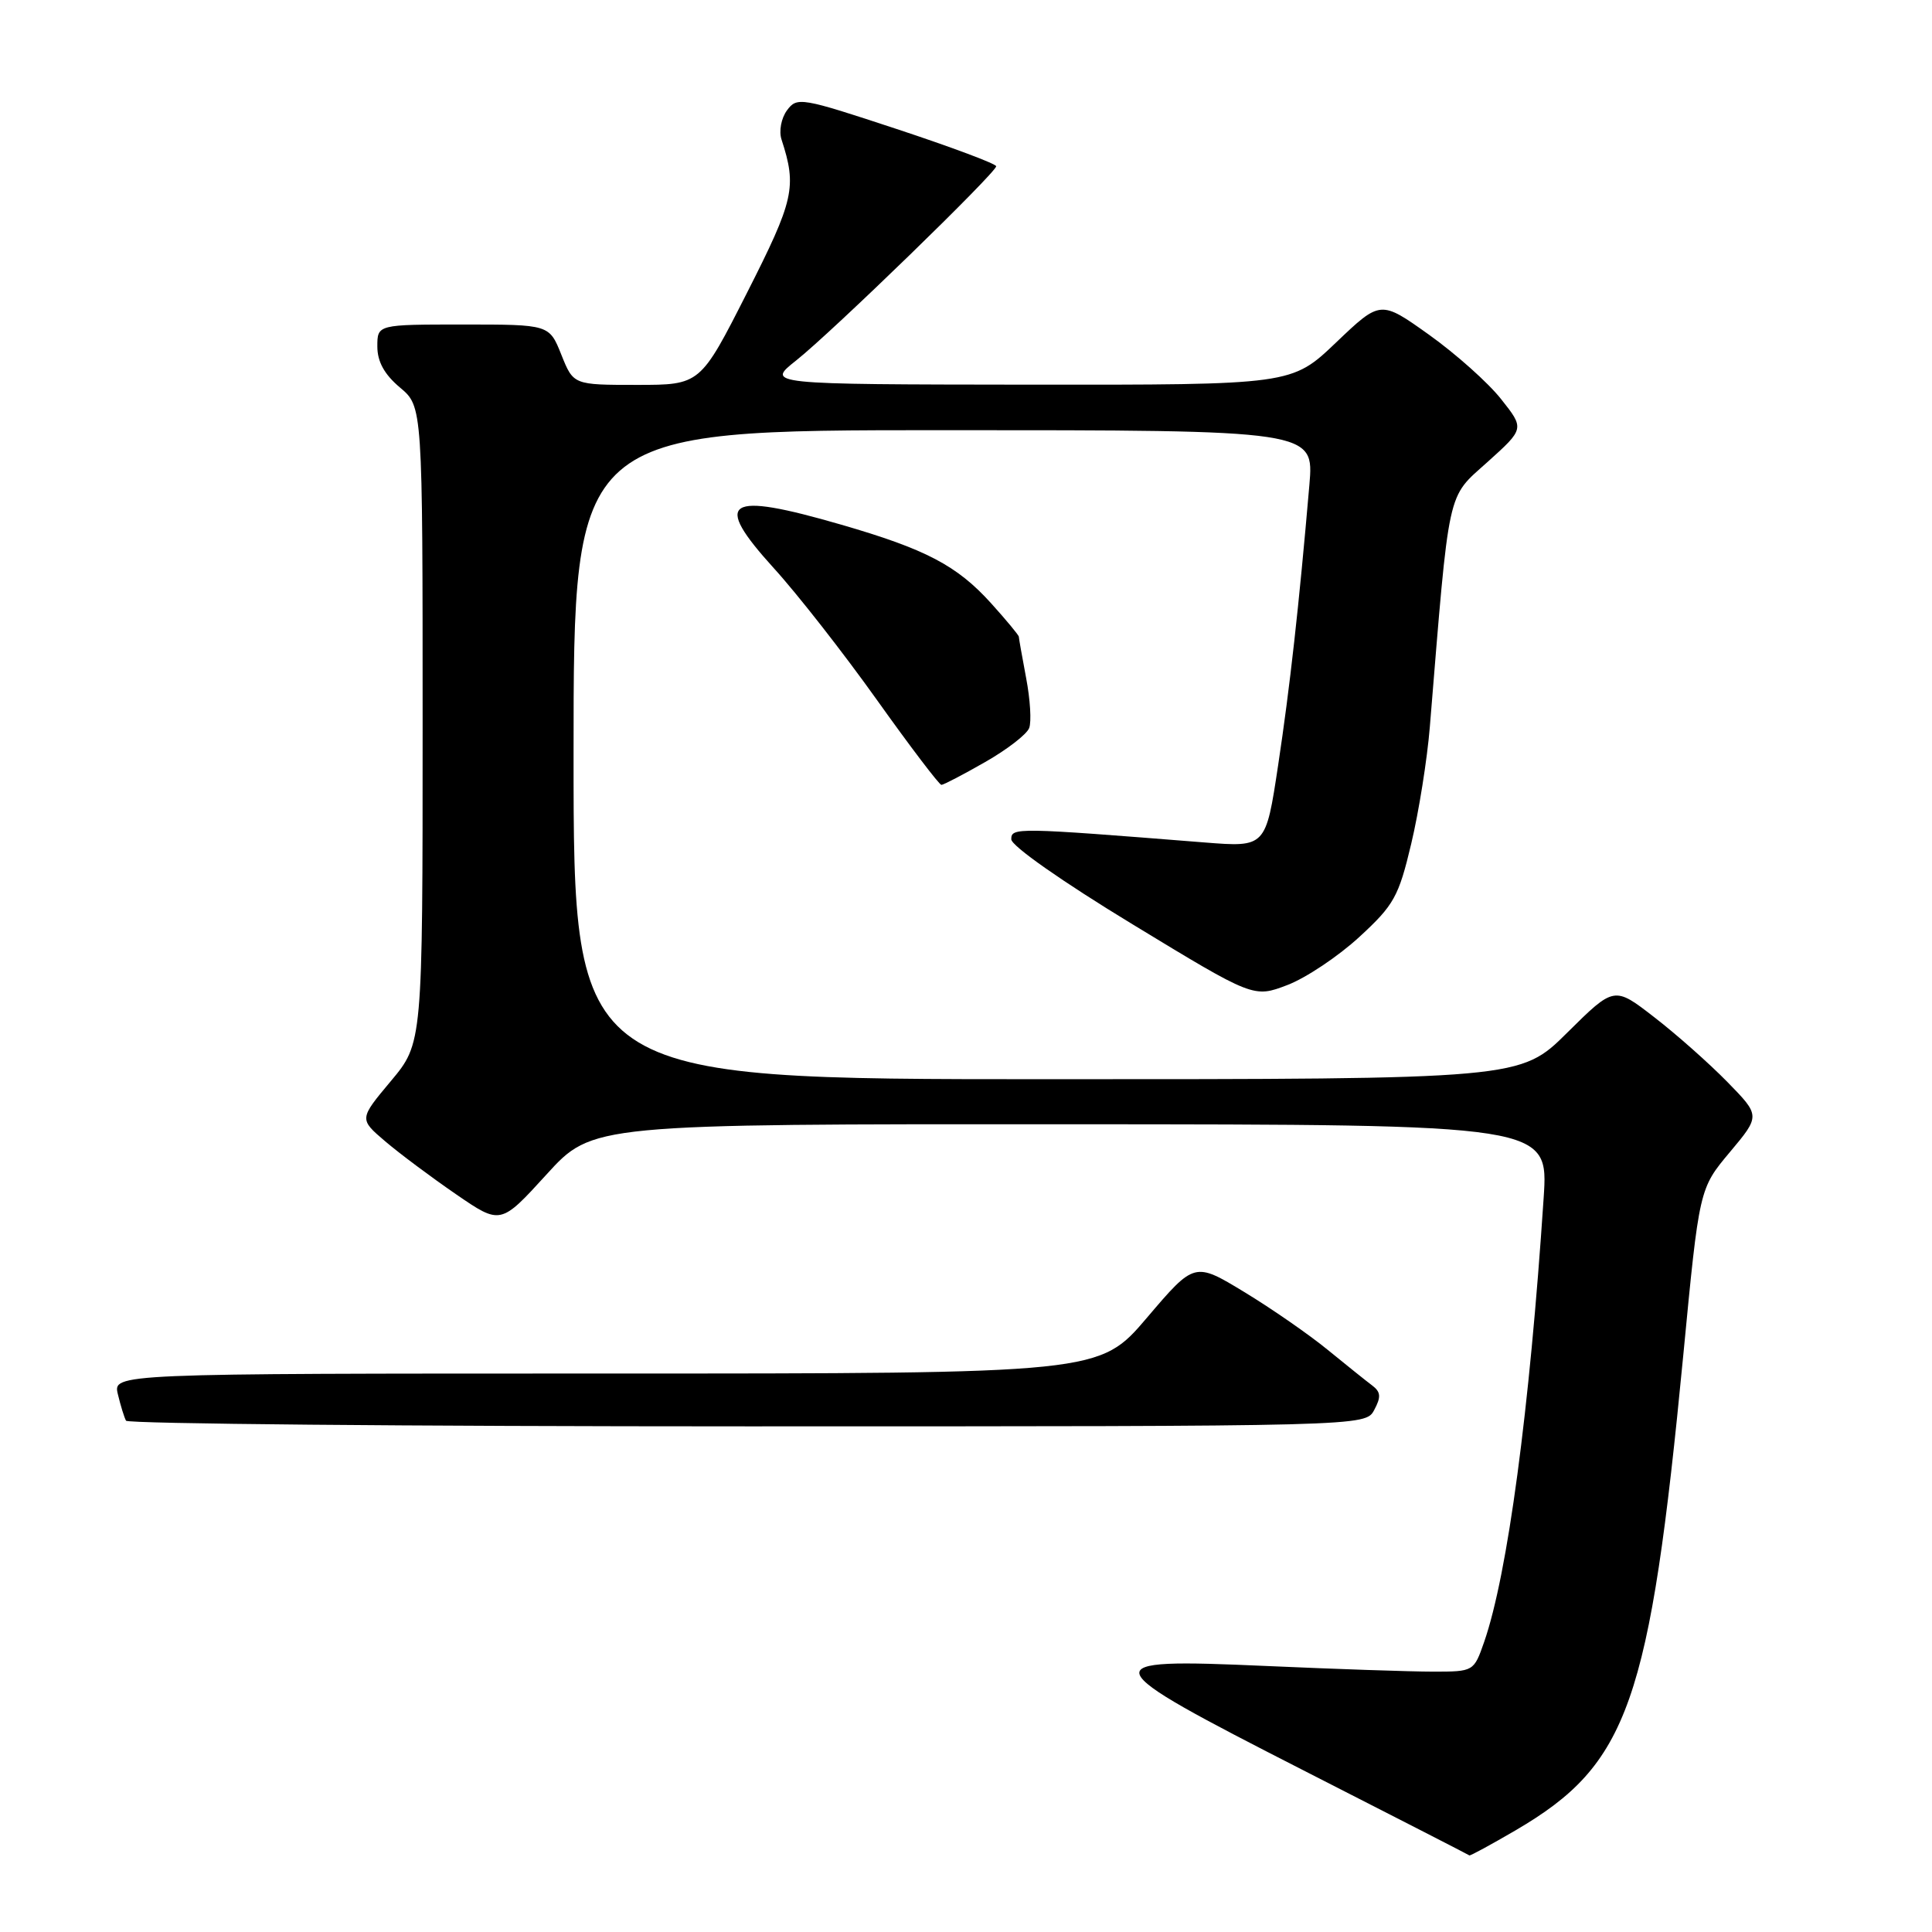 <?xml version="1.0" encoding="UTF-8" standalone="no"?>
<!DOCTYPE svg PUBLIC "-//W3C//DTD SVG 1.1//EN" "http://www.w3.org/Graphics/SVG/1.1/DTD/svg11.dtd" >
<svg xmlns="http://www.w3.org/2000/svg" xmlns:xlink="http://www.w3.org/1999/xlink" version="1.1" viewBox="0 0 256 256">
 <g >
 <path fill="currentColor"
d=" M 200.87 242.50 C 215.78 233.76 218.59 225.77 223.05 179.50 C 225.16 157.50 225.16 157.50 229.21 152.67 C 233.26 147.84 233.26 147.84 228.88 143.36 C 226.47 140.90 222.11 137.03 219.19 134.78 C 213.89 130.67 213.89 130.67 207.67 136.83 C 201.45 143.00 201.45 143.00 138.72 143.00 C 76.00 143.00 76.00 143.00 76.00 100.00 C 76.00 57.00 76.00 57.00 125.06 57.00 C 174.12 57.00 174.12 57.00 173.50 64.25 C 172.11 80.41 170.92 91.04 169.36 101.39 C 167.72 112.27 167.72 112.27 159.61 111.63 C 134.61 109.64 134.00 109.63 134.00 111.21 C 134.00 112.08 140.73 116.80 150.06 122.47 C 166.11 132.23 166.11 132.23 170.59 130.52 C 173.05 129.58 177.34 126.71 180.12 124.15 C 184.72 119.92 185.33 118.81 186.99 111.82 C 188.00 107.59 189.11 100.62 189.46 96.32 C 192.09 64.18 191.68 66.10 197.09 61.23 C 202.01 56.80 202.01 56.80 198.90 52.88 C 197.20 50.72 192.90 46.89 189.36 44.36 C 182.92 39.77 182.92 39.77 177.04 45.38 C 171.15 51.00 171.15 51.00 136.32 50.97 C 101.50 50.93 101.50 50.93 105.50 47.76 C 110.24 44.00 132.00 22.87 132.00 22.03 C 132.00 21.71 126.07 19.49 118.83 17.10 C 106.14 12.91 105.61 12.82 104.28 14.62 C 103.51 15.68 103.19 17.38 103.56 18.50 C 105.61 24.79 105.22 26.50 98.98 38.80 C 92.79 51.00 92.79 51.00 84.39 51.00 C 75.98 51.00 75.98 51.00 74.38 47.00 C 72.78 43.00 72.78 43.00 61.39 43.00 C 50.00 43.00 50.00 43.00 50.00 45.91 C 50.00 47.92 50.93 49.61 53.00 51.35 C 56.00 53.87 56.00 53.87 56.00 96.05 C 56.00 138.22 56.00 138.22 51.79 143.25 C 47.58 148.28 47.58 148.28 51.04 151.23 C 52.94 152.85 57.16 156.00 60.42 158.24 C 66.33 162.30 66.33 162.30 72.42 155.62 C 78.50 148.94 78.50 148.94 141.84 148.97 C 205.19 149.00 205.19 149.00 204.54 158.75 C 202.68 186.87 199.76 208.63 196.66 217.56 C 195.29 221.49 195.27 221.50 189.89 221.50 C 186.93 221.50 176.96 221.16 167.75 220.75 C 144.50 219.72 144.71 220.29 172.75 234.60 C 184.71 240.70 194.59 245.76 194.70 245.85 C 194.80 245.93 197.58 244.42 200.87 242.50 Z  M 182.09 186.83 C 183.02 185.10 182.96 184.44 181.82 183.58 C 181.03 182.99 178.38 180.86 175.94 178.87 C 173.50 176.87 168.53 173.42 164.89 171.21 C 158.28 167.20 158.28 167.20 151.98 174.60 C 145.68 182.00 145.68 182.00 80.32 182.00 C 14.96 182.00 14.96 182.00 15.62 184.75 C 15.98 186.26 16.47 187.84 16.70 188.25 C 16.93 188.66 53.98 189.00 99.02 189.00 C 180.93 189.00 180.93 189.00 182.09 186.83 Z  M 130.53 100.98 C 133.43 99.33 136.06 97.30 136.37 96.47 C 136.69 95.65 136.51 92.67 135.97 89.85 C 135.44 87.03 135.00 84.56 135.00 84.37 C 135.00 84.17 133.34 82.17 131.32 79.93 C 126.80 74.93 122.68 72.77 111.46 69.52 C 96.17 65.09 94.35 66.26 102.52 75.27 C 105.64 78.69 111.79 86.56 116.20 92.75 C 120.61 98.94 124.46 104.00 124.74 104.00 C 125.02 104.00 127.63 102.64 130.53 100.98 Z "/>
</g>
</svg>